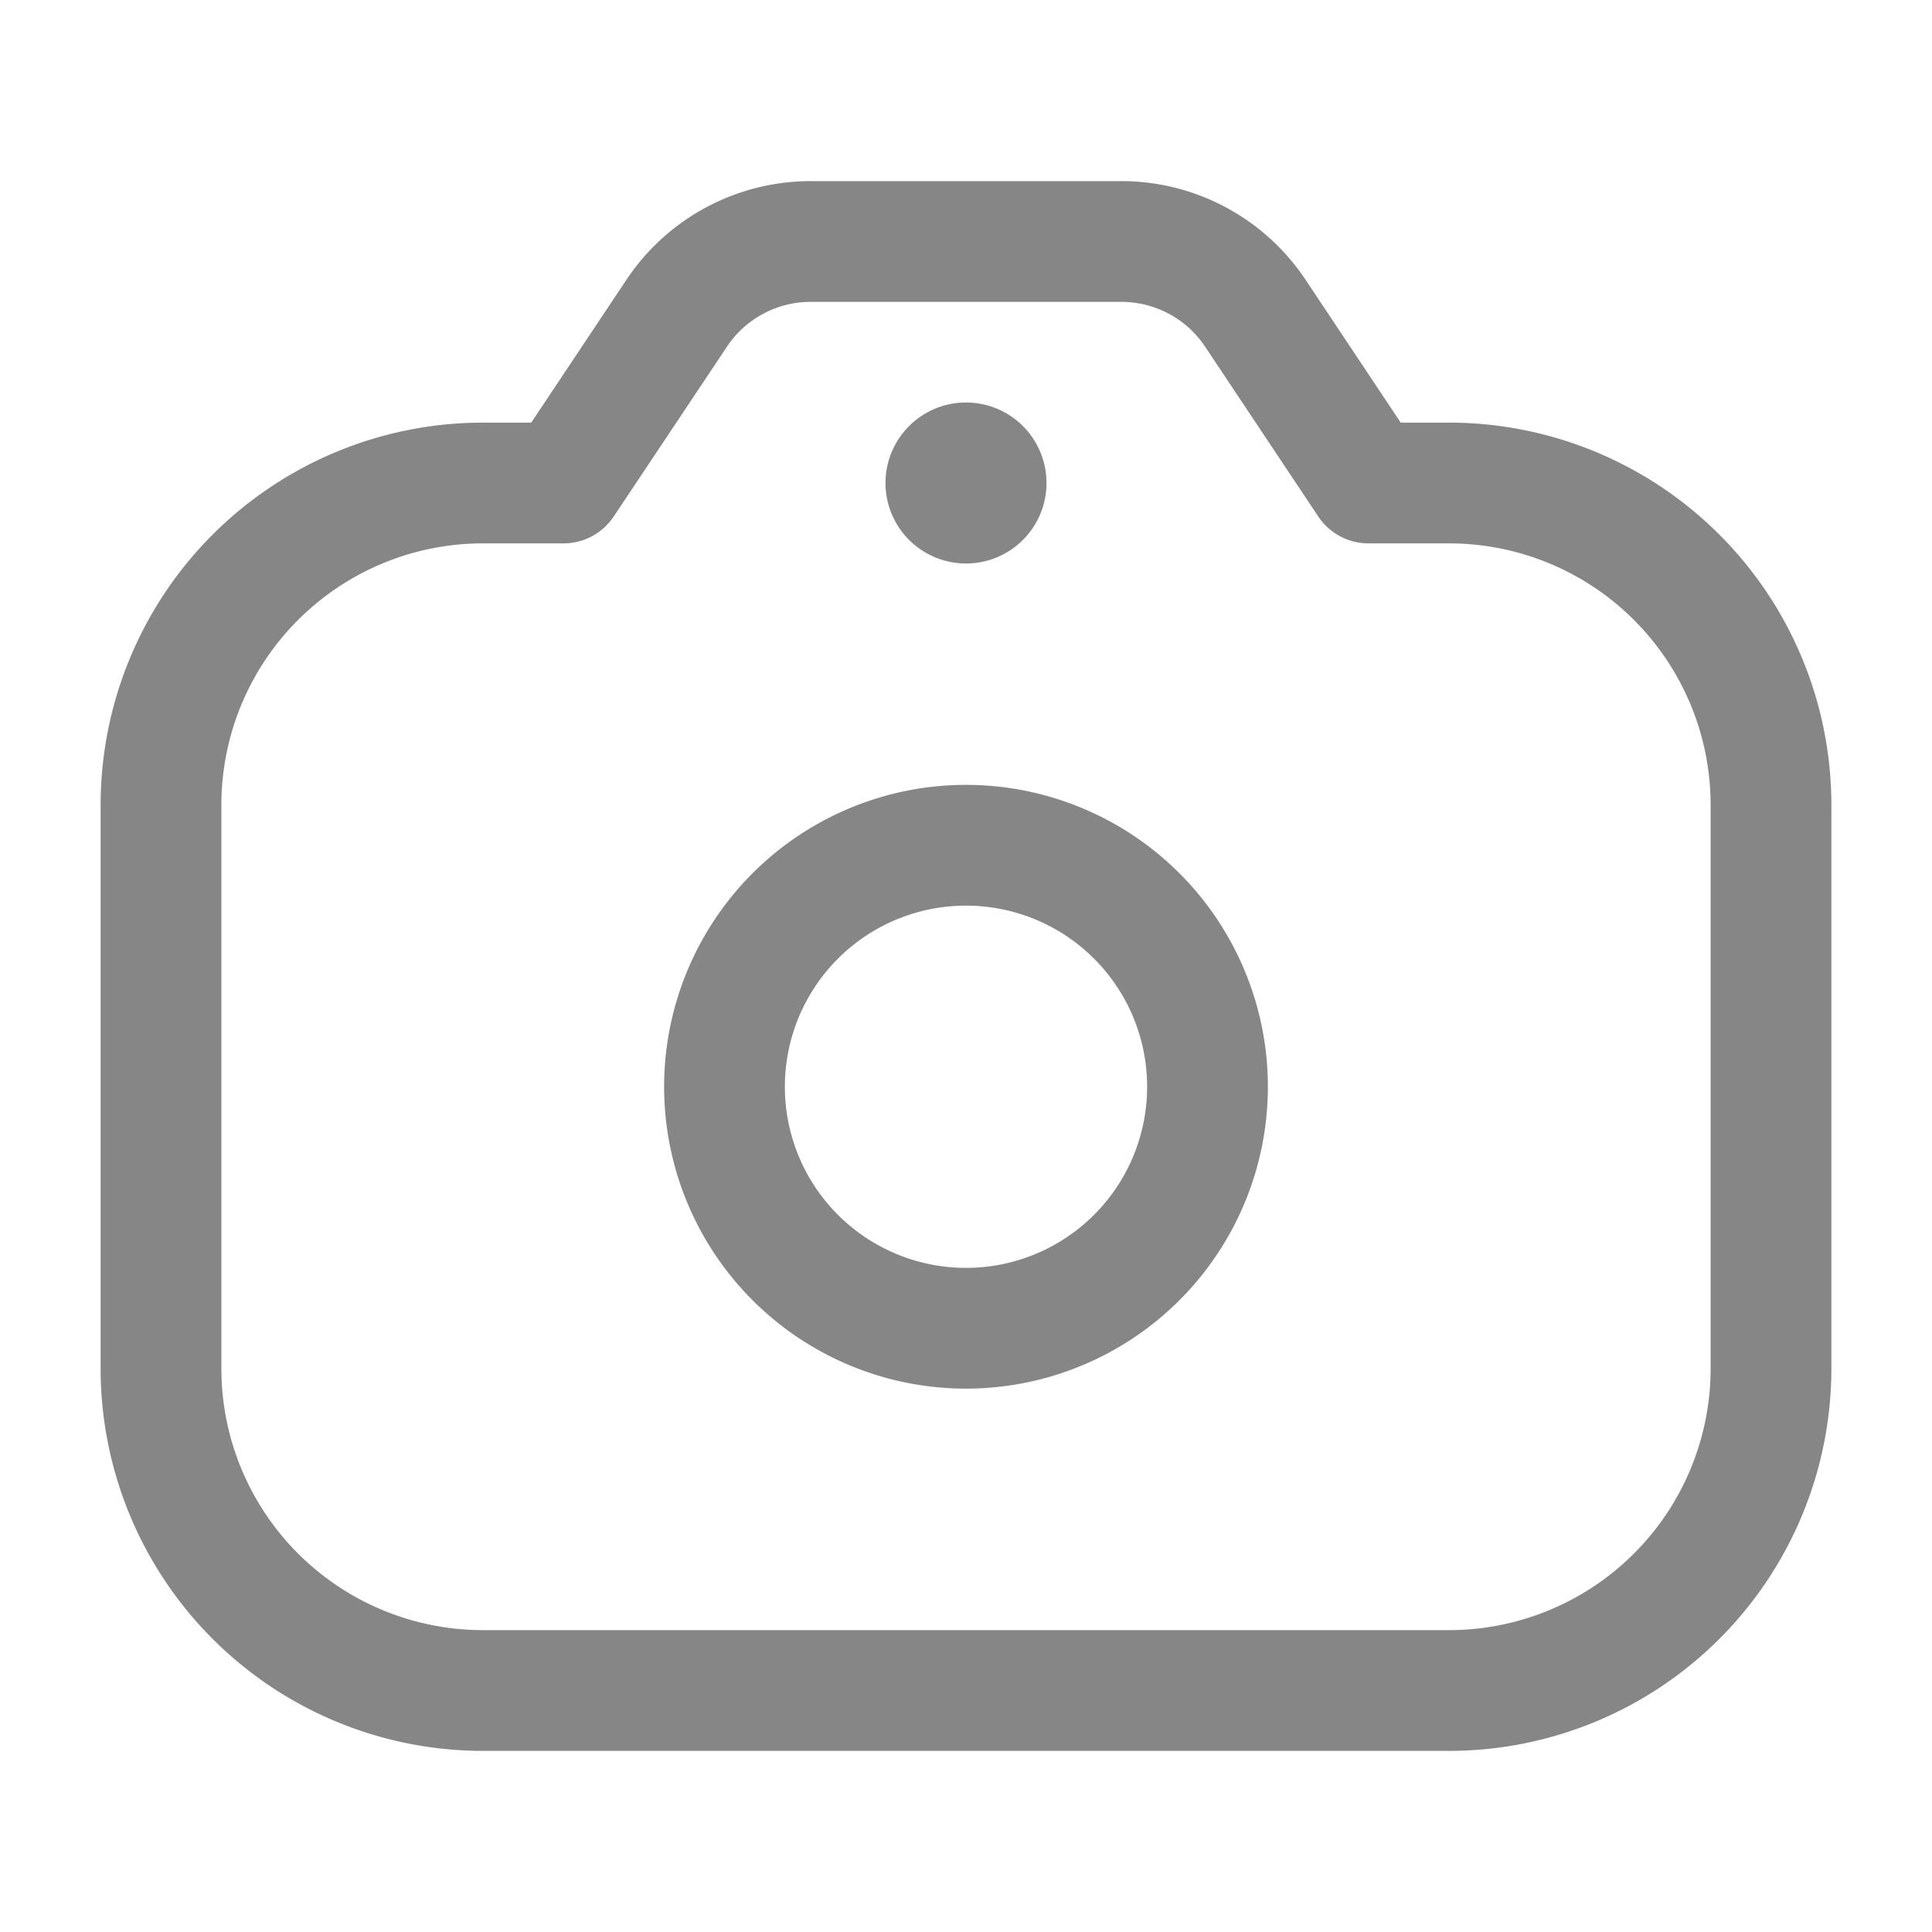 <svg width="24" height="24" fill="none" xmlns="http://www.w3.org/2000/svg">
    <path fill-rule="evenodd" clip-rule="evenodd" d="M10.07 3.75a1.25 1.25 0 0 0-1.04.557L7.624 6.416A.75.75 0 0 1 7 6.75H6A3.25 3.25 0 0 0 2.75 10v7A3.25 3.25 0 0 0 6 20.25h12A3.25 3.25 0 0 0 21.25 17v-7A3.25 3.25 0 0 0 18 6.75h-1a.75.75 0 0 1-.624-.334l-1.406-2.11a1.25 1.25 0 0 0-1.04-.556h-3.86Zm-2.288-.275A2.75 2.75 0 0 1 10.07 2.25h3.86c.92 0 1.778.46 2.288 1.225L17.4 5.25H18A4.75 4.75 0 0 1 22.75 10v7A4.75 4.75 0 0 1 18 21.75H6A4.75 4.75 0 0 1 1.25 17v-7A4.75 4.75 0 0 1 6 5.25h.599l1.183-1.775ZM12 11.25a2.25 2.25 0 1 0 0 4.5 2.25 2.25 0 0 0 0-4.5ZM8.25 13.5a3.75 3.75 0 1 1 7.5 0 3.75 3.75 0 0 1-7.5 0Z" fill="#868686"/>
    <path d="M13 6a1 1 0 1 1-2 0 1 1 0 0 1 2 0Z" fill="#868686"/>
</svg>
